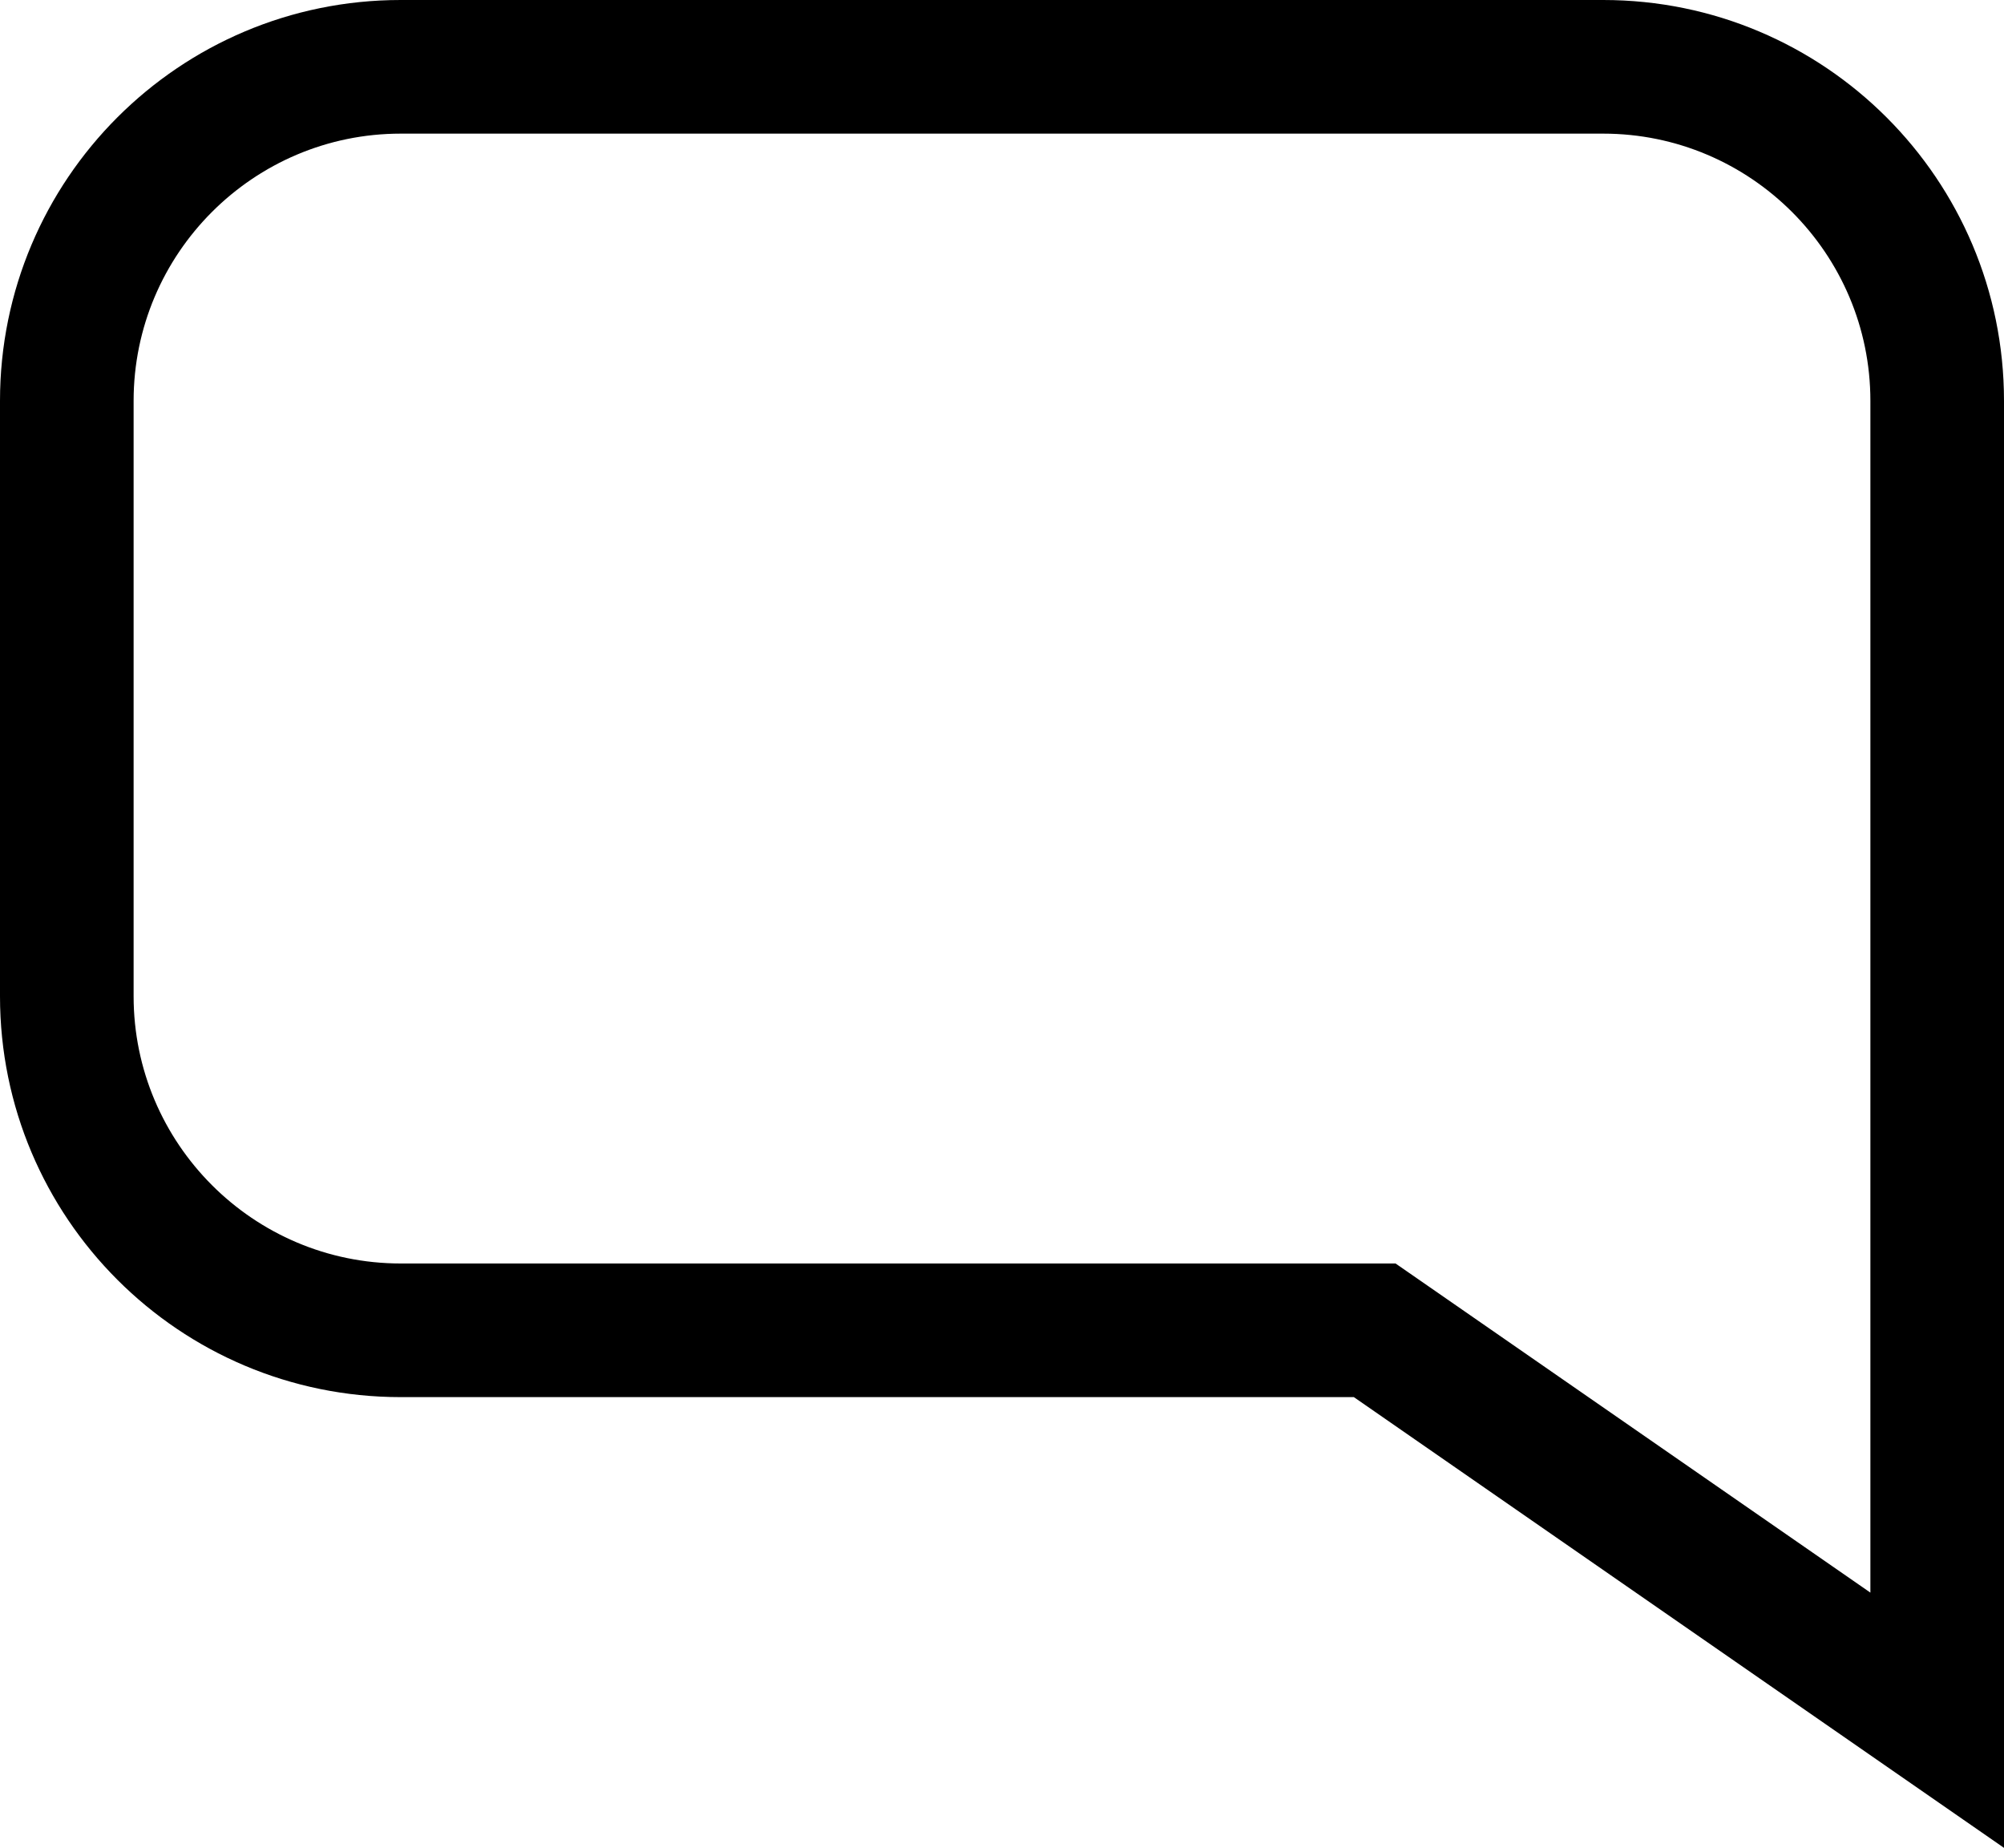 <svg xmlns="http://www.w3.org/2000/svg" width="14.999" height="13.828" viewBox="0 0 14.999 13.828">
  <g id="Union_5" data-name="Union 5" transform="translate(14.999 13.828) rotate(180)" fill="none">
    <path d="M3,13.828a3,3,0,0,1-3-3V0L4.866,3.373H12a3,3,0,0,1,3,3v4.455a3,3,0,0,1-3,3Z" stroke="none"/>
    <path d="M 12 12.828 C 13.102 12.828 13.999 11.931 13.999 10.828 L 13.999 6.373 C 13.999 5.27 13.102 4.373 12 4.373 L 4.866 4.373 L 4.554 4.373 L 4.297 4.195 L 1 1.91 L 1 6.373 L 1 10.828 C 1 11.931 1.897 12.828 3 12.828 L 12 12.828 M 12 13.828 L 3 13.828 C 1.343 13.828 6.942748598248727e-08 12.485 6.942748598248727e-08 10.828 L 6.942748598248727e-08 6.373 L 6.942748598248727e-08 2.395629792317777e-07 L 4.866 3.373 L 12 3.373 C 13.657 3.373 14.999 4.716 14.999 6.373 L 14.999 10.828 C 14.999 12.485 13.657 13.828 12 13.828 Z" stroke="none" fill="#000"/>
  </g>
</svg>
